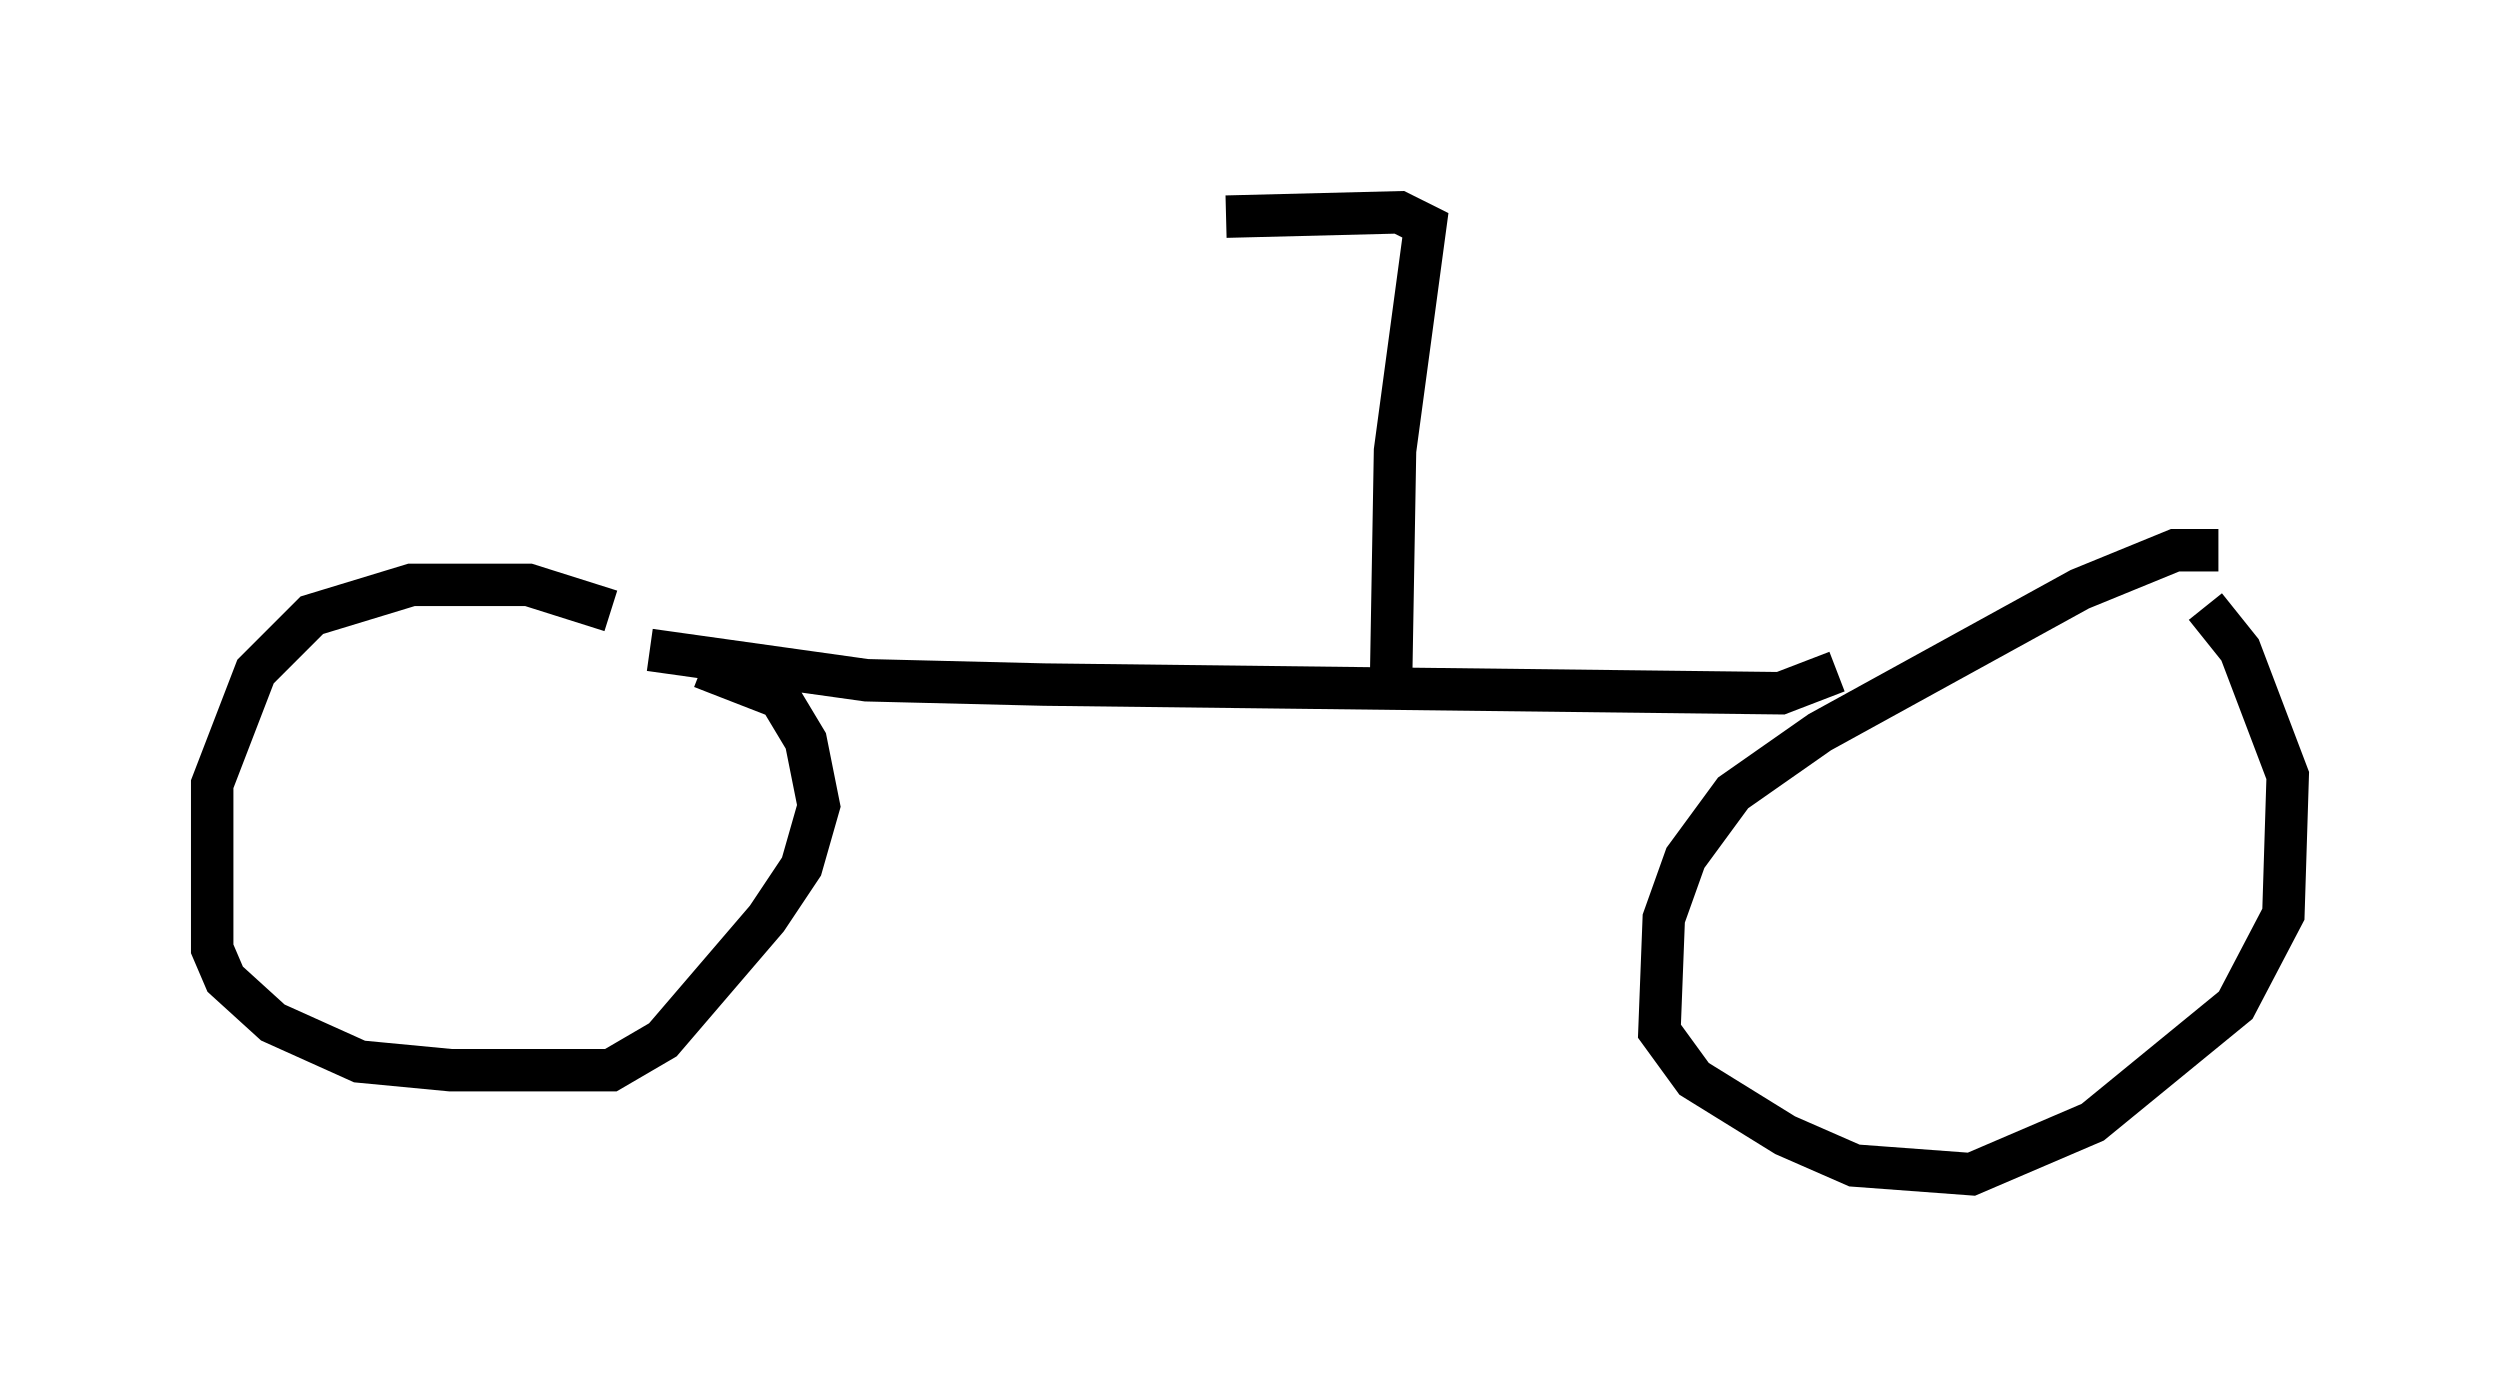 <?xml version="1.0" encoding="utf-8" ?>
<svg baseProfile="full" height="32.663" version="1.1" width="58.898" xmlns="http://www.w3.org/2000/svg" xmlns:ev="http://www.w3.org/2001/xml-events" xmlns:xlink="http://www.w3.org/1999/xlink"><defs /><rect fill="white" height="32.663" width="58.898" x="0" y="0" /><path d="M16.229, 15.515 m-1.838, -1.123 l-1.94, -0.613 -2.756, 0.0 l-2.348, 0.715 -1.327, 1.327 l-1.021, 2.654 0.0, 3.879 l0.306, 0.715 1.123, 1.021 l2.042, 0.919 2.144, 0.204 l3.777, 0.0 1.225, -0.715 l2.45, -2.858 0.817, -1.225 l0.408, -1.429 -0.306, -1.531 l-0.613, -1.021 -1.838, -0.715 m35.73, -2.756 l-1.021, 0.0 -2.246, 0.919 l-6.125, 3.369 -2.042, 1.429 l-1.123, 1.531 -0.51, 1.429 l-0.102, 2.654 0.817, 1.123 l2.144, 1.327 1.633, 0.715 l2.756, 0.204 2.858, -1.225 l3.369, -2.756 1.123, -2.144 l0.102, -3.267 -1.123, -2.96 l-0.817, -1.021 m-36.648, 1.021 l5.104, 0.715 4.185, 0.102 l17.354, 0.204 1.327, -0.51 m-10.515, 0.715 l0.102, -5.921 0.715, -5.308 l-0.613, -0.306 -4.083, 0.102 " fill="none" stroke="black" stroke-width="1" /></svg>